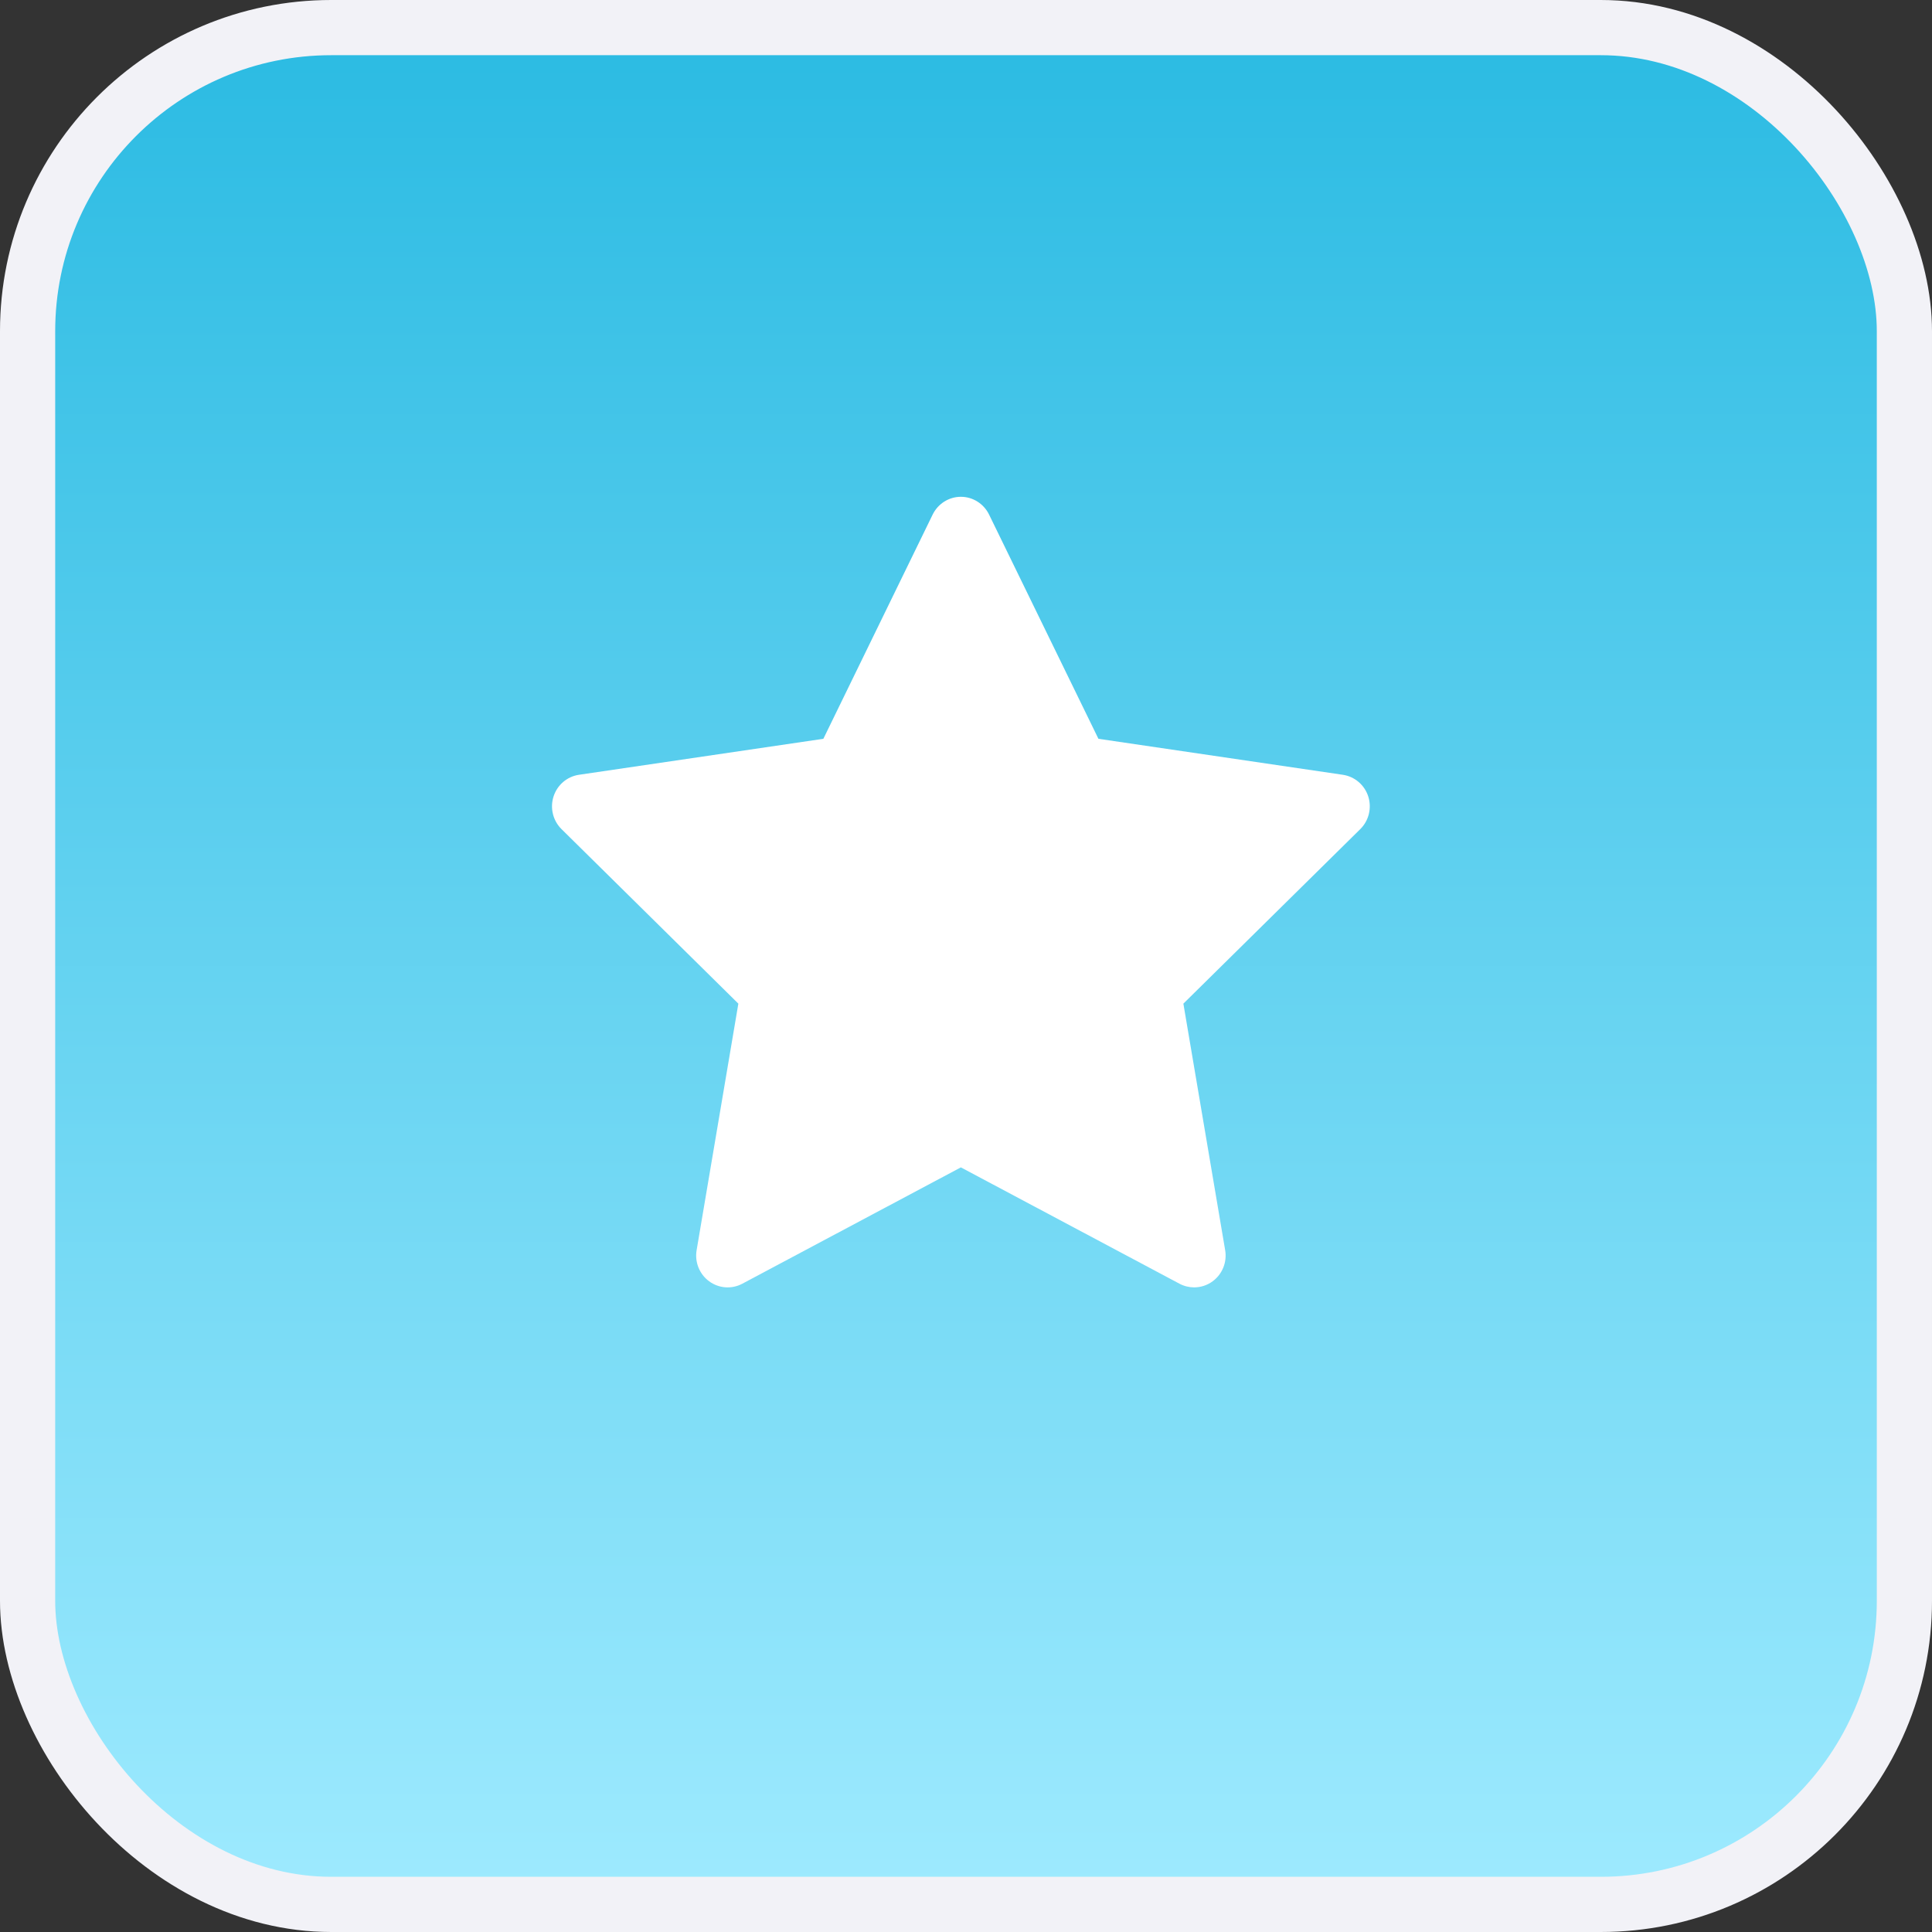<svg width="35" height="35" viewBox="0 0 35 35" fill="none" xmlns="http://www.w3.org/2000/svg">
<rect x="0" y="0" width="35" height="35" fill="#333333" stroke="none"/>
<rect x="0.5" y="0.5" width="34" height="34" rx="5.5" fill="url(#paint0_linear_9_228)"/>
<rect x="0.5" y="0.5" width="34" height="34" rx="5.5" stroke="#F2F2F7"/>
<path d="M21.633 23.322C21.543 23.322 21.451 23.3 21.368 23.256L17.407 21.148L13.447 23.256C13.255 23.358 13.022 23.341 12.847 23.212C12.671 23.083 12.583 22.864 12.62 22.648L13.376 18.182L10.172 15.02C10.017 14.867 9.961 14.637 10.028 14.429C10.095 14.22 10.273 14.068 10.488 14.036L14.916 13.384L16.896 9.322C16.992 9.125 17.191 9 17.407 9C17.624 9 17.822 9.125 17.918 9.322L19.899 13.384L24.327 14.036C24.542 14.068 24.72 14.22 24.787 14.428C24.854 14.637 24.798 14.867 24.643 15.02L21.438 18.182L22.195 22.648C22.232 22.864 22.144 23.083 21.968 23.212C21.869 23.285 21.751 23.322 21.633 23.322Z" fill="white"/>
<defs>
<linearGradient id="paint0_linear_9_228" x1="17.5" y1="0" x2="17.5" y2="35" gradientUnits="userSpaceOnUse">
<stop stop-color="#29BAE2"/>
<stop offset="1" stop-color="#A0EBFF"/>
</linearGradient>
</defs>
</svg>
